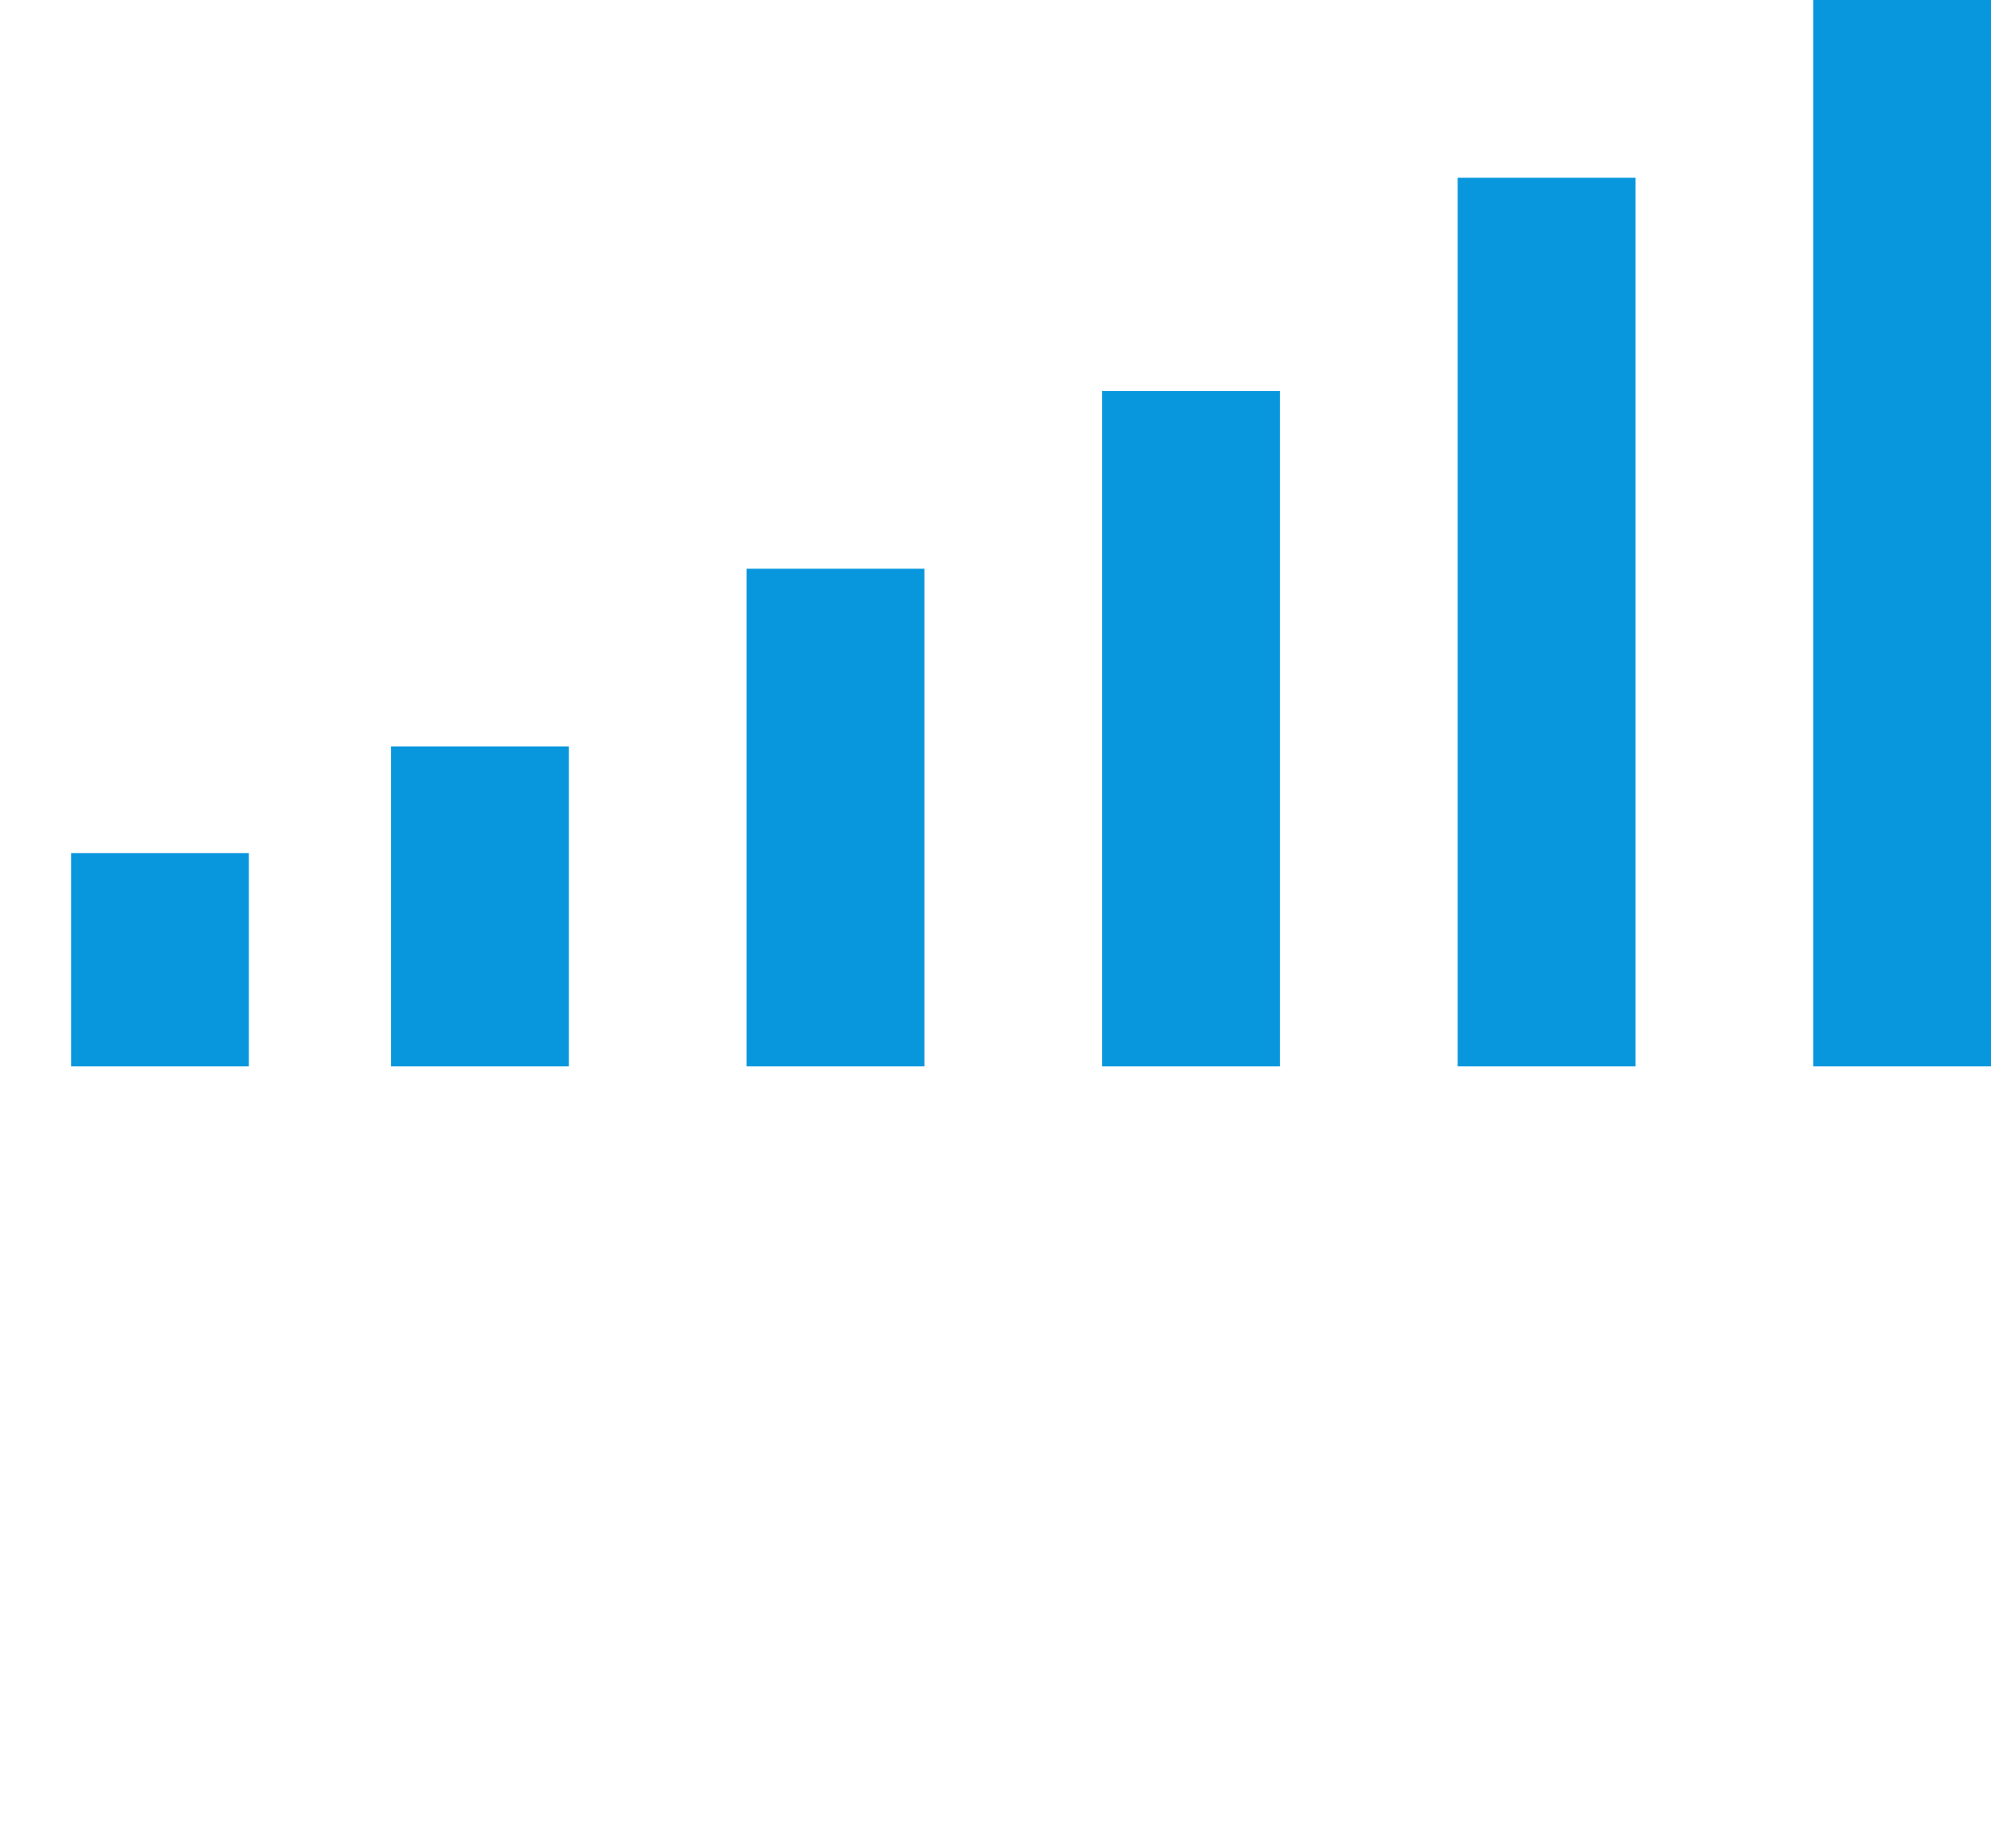 <svg width="56" height="52" viewBox="0 0 56 52" fill="none" xmlns="http://www.w3.org/2000/svg">
<!-- <path d="M1.41477 49H0.306818L3.51136 40.2727H4.60227L7.80682 49H6.69886L4.09091 41.6534H4.02273L1.41477 49ZM1.82386 45.5909H6.28977V46.5284H1.82386V45.5909ZM10.0355 40.2727V49H9.02983V40.2727H10.0355ZM12.8832 40.2727V49H11.8775V40.2727H12.8832ZM18.2365 49V40.2727H19.2933V48.0625H23.3501V49H18.2365ZM27.5945 49.1364C26.9638 49.1364 26.4197 48.9972 25.9624 48.7188C25.5078 48.4375 25.157 48.0455 24.9098 47.5426C24.6655 47.0369 24.5433 46.4489 24.5433 45.7784C24.5433 45.108 24.6655 44.517 24.9098 44.0057C25.157 43.4915 25.5007 43.0909 25.9411 42.804C26.3842 42.5142 26.9013 42.3693 27.4922 42.3693C27.8331 42.3693 28.1697 42.4261 28.5021 42.5398C28.8345 42.6534 29.1371 42.8381 29.4098 43.0938C29.6825 43.3466 29.8999 43.6818 30.0618 44.0994C30.2237 44.517 30.3047 45.0312 30.3047 45.642V46.0682H25.2592V45.1989H29.282C29.282 44.8295 29.2081 44.5 29.0604 44.2102C28.9155 43.9205 28.7081 43.6918 28.4382 43.5241C28.1712 43.3565 27.8558 43.2727 27.4922 43.2727C27.0916 43.2727 26.745 43.3722 26.4524 43.571C26.1626 43.767 25.9396 44.0227 25.7834 44.3381C25.6271 44.6534 25.549 44.9915 25.549 45.3523V45.9318C25.549 46.4261 25.6342 46.8452 25.8047 47.1889C25.978 47.5298 26.218 47.7898 26.5249 47.9688C26.8317 48.1449 27.1882 48.233 27.5945 48.233C27.8587 48.233 28.0973 48.196 28.3104 48.1222C28.5263 48.0455 28.7124 47.9318 28.8686 47.7812C29.0249 47.6278 29.1456 47.4375 29.2308 47.2102L30.2024 47.483C30.1001 47.8125 29.9283 48.1023 29.6868 48.3523C29.4453 48.5994 29.147 48.7926 28.7919 48.9318C28.4368 49.0682 28.0376 49.1364 27.5945 49.1364ZM36.9876 42.4545L34.5671 49H33.5444L31.1239 42.4545H32.2148L34.0217 47.6705H34.0898L35.8967 42.4545H36.9876ZM40.8249 49.1364C40.1942 49.1364 39.6502 48.9972 39.1928 48.7188C38.7383 48.4375 38.3874 48.0455 38.1403 47.5426C37.896 47.0369 37.7738 46.4489 37.7738 45.7784C37.7738 45.108 37.896 44.517 38.1403 44.0057C38.3874 43.4915 38.7312 43.0909 39.1715 42.804C39.6147 42.5142 40.1317 42.3693 40.7227 42.3693C41.0636 42.3693 41.4002 42.4261 41.7326 42.5398C42.065 42.6534 42.3675 42.8381 42.6403 43.0938C42.913 43.3466 43.1303 43.6818 43.2923 44.0994C43.4542 44.517 43.5352 45.0312 43.5352 45.642V46.0682H38.4897V45.1989H42.5124C42.5124 44.8295 42.4386 44.5 42.2908 44.2102C42.146 43.9205 41.9386 43.6918 41.6687 43.5241C41.4016 43.3565 41.0863 43.2727 40.7227 43.2727C40.3221 43.2727 39.9755 43.3722 39.6829 43.571C39.3931 43.767 39.1701 44.0227 39.0138 44.3381C38.8576 44.6534 38.7795 44.9915 38.7795 45.3523V45.9318C38.7795 46.4261 38.8647 46.8452 39.0352 47.1889C39.2085 47.5298 39.4485 47.7898 39.7553 47.9688C40.0621 48.1449 40.4187 48.233 40.8249 48.233C41.0891 48.233 41.3278 48.196 41.5408 48.1222C41.7567 48.0455 41.9428 47.9318 42.0991 47.7812C42.2553 47.6278 42.3761 47.4375 42.4613 47.2102L43.4329 47.483C43.3306 47.8125 43.1587 48.1023 42.9173 48.3523C42.6758 48.5994 42.3775 48.7926 42.0224 48.9318C41.6673 49.0682 41.2681 49.1364 40.8249 49.1364ZM46.0707 40.2727V49H45.065V40.2727H46.0707ZM52.549 43.9205L51.6456 44.1761C51.5888 44.0256 51.505 43.8793 51.3942 43.7372C51.2862 43.5923 51.1385 43.473 50.951 43.3793C50.7635 43.2855 50.5234 43.2386 50.2308 43.2386C49.8303 43.2386 49.4964 43.331 49.2294 43.5156C48.9652 43.6974 48.8331 43.929 48.8331 44.2102C48.8331 44.4602 48.924 44.6577 49.1058 44.8026C49.2876 44.9474 49.5717 45.0682 49.9581 45.1648L50.9297 45.4034C51.5149 45.5455 51.951 45.7628 52.2379 46.0554C52.5249 46.3452 52.6683 46.7187 52.6683 47.1761C52.6683 47.5511 52.5604 47.8864 52.3445 48.1818C52.1314 48.4773 51.8331 48.7102 51.4496 48.8807C51.0661 49.0511 50.62 49.1364 50.1115 49.1364C49.4439 49.1364 48.8913 48.9915 48.4538 48.7017C48.0163 48.4119 47.7393 47.9886 47.6229 47.4318L48.5774 47.1932C48.6683 47.5455 48.8402 47.8097 49.093 47.9858C49.3487 48.1619 49.6825 48.25 50.0945 48.25C50.5632 48.25 50.9354 48.1506 51.2109 47.9517C51.4893 47.75 51.6286 47.5085 51.6286 47.2273C51.6286 47 51.549 46.8097 51.3899 46.6562C51.2308 46.5 50.9865 46.3835 50.657 46.3068L49.5661 46.0511C48.9666 45.9091 48.5263 45.6889 48.245 45.3906C47.9666 45.0895 47.8274 44.7131 47.8274 44.2614C47.8274 43.892 47.9311 43.5653 48.1385 43.2812C48.3487 42.9972 48.6342 42.7741 48.995 42.6122C49.3587 42.4503 49.7706 42.3693 50.2308 42.3693C50.8786 42.3693 51.3871 42.5114 51.7564 42.7955C52.1286 43.0795 52.3928 43.4545 52.549 43.9205Z" fill="white"/> -->
<rect x="11" y="21" width="5" height="9" fill="#0897DD"/>
<rect x="2" y="24" width="5" height="6" fill="#0897DD"/>
<rect x="21" y="16" width="5" height="14" fill="#0897DD"/>
<rect x="31" y="11" width="5" height="19" fill="#0897DD"/>
<rect x="41" y="5" width="5" height="25" fill="#0897DD"/>
<rect x="51" width="5" height="30" fill="#0897DD"/>
</svg>
